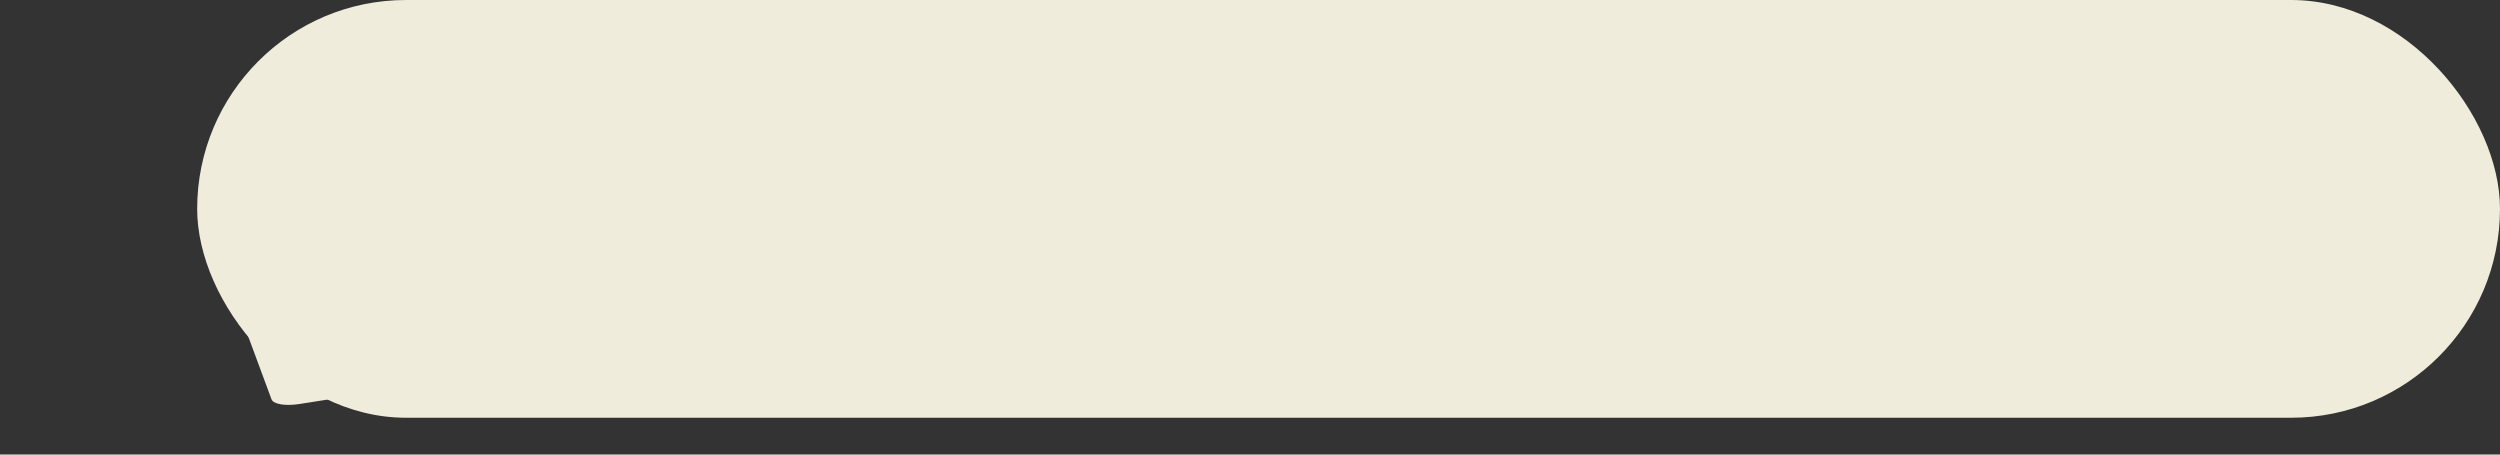 <svg width="583" height="106" viewBox="0 0 583 106" fill="none" xmlns="http://www.w3.org/2000/svg">
<rect x="0" y="0" width="583" height="106" fill="#333333" stroke="none"/>
<rect x="45.978" width="537.02" height="97.419" rx="48.709" fill="#EFECDB"/>
<path d="M69.823 94.215C66.526 94.733 63.738 94.26 63.312 93.109L53.603 66.888C52.822 64.777 59.88 62.267 64.426 63.038L149.238 77.441C153.784 78.213 150.971 81.445 144.926 82.396L69.823 94.215Z" fill="#EFECDB"/>
</svg>
